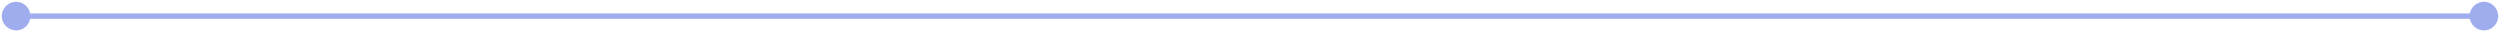 <svg xmlns="http://www.w3.org/2000/svg" width="466" height="6" viewBox="0 0 466 6" fill="none">
  <path d="M0.333 3C0.333 4.473 1.527 5.667 3 5.667C4.473 5.667 5.667 4.473 5.667 3C5.667 1.527 4.473 0.333 3 0.333C1.527 0.333 0.333 1.527 0.333 3ZM460.333 3C460.333 4.473 461.527 5.667 463 5.667C464.473 5.667 465.667 4.473 465.667 3C465.667 1.527 464.473 0.333 463 0.333C461.527 0.333 460.333 1.527 460.333 3ZM3 3.5H463V2.5H3V3.5Z" fill="#9FADEF"/>
</svg>